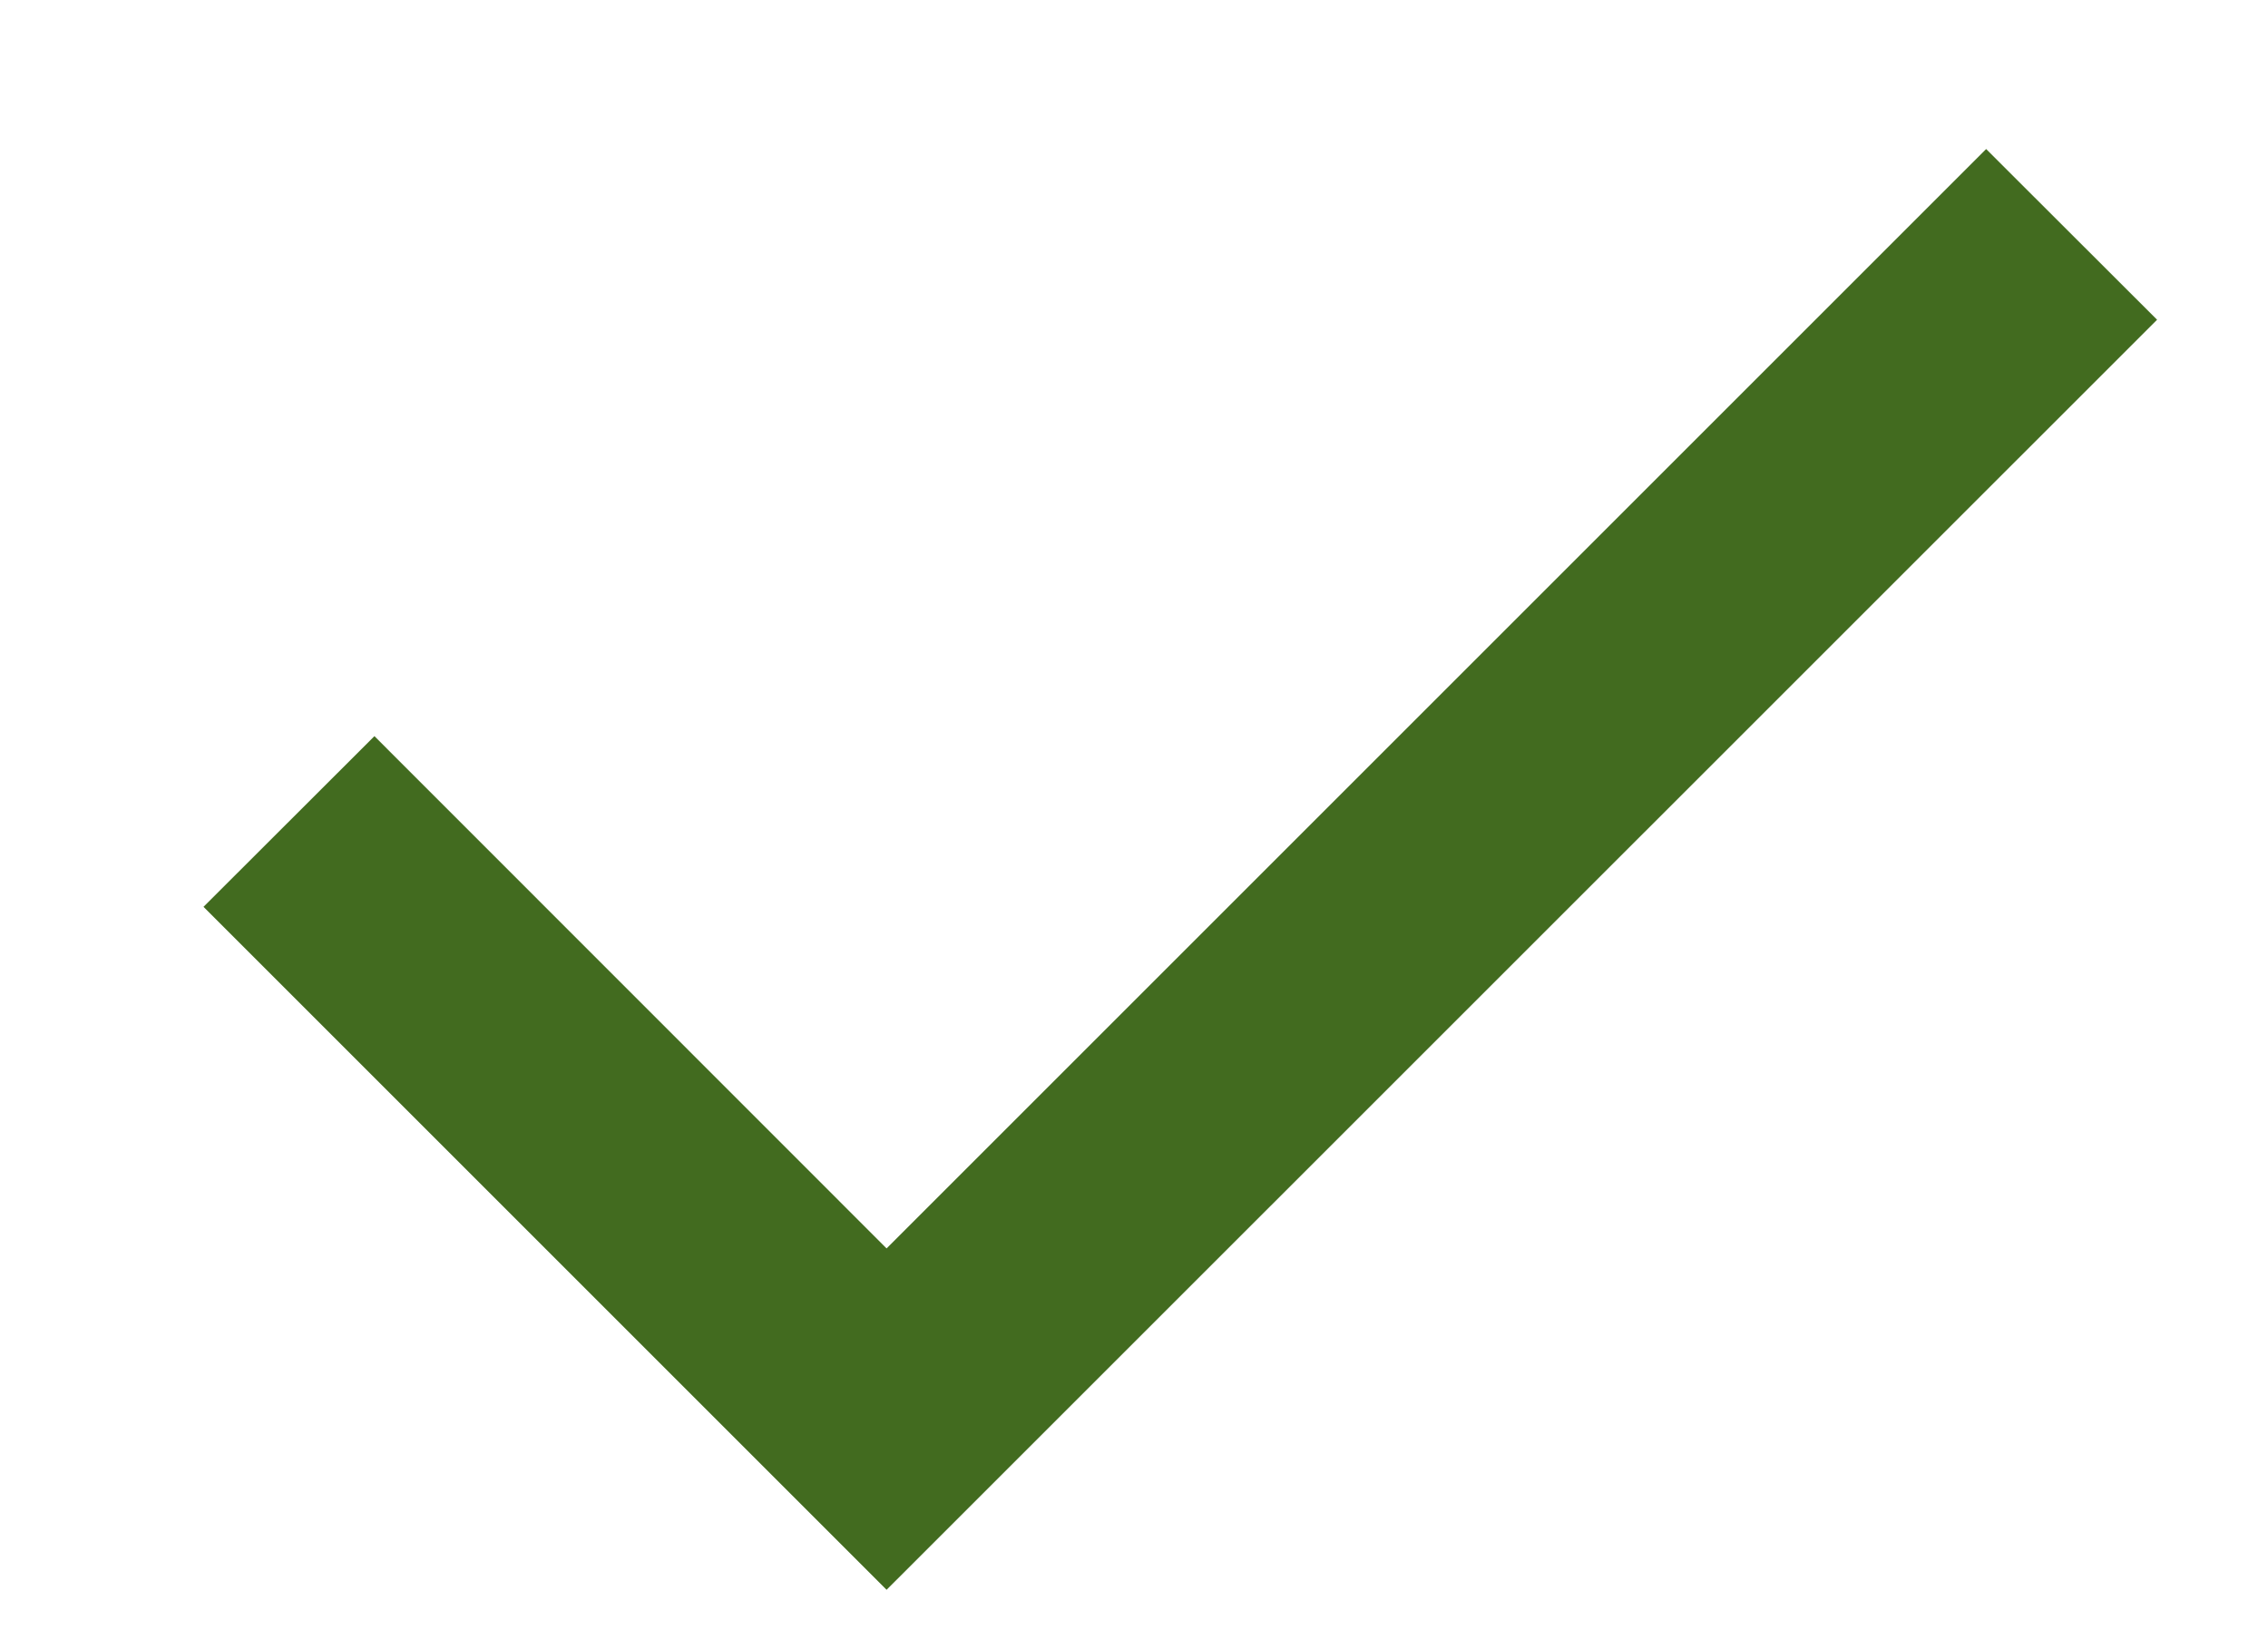 <svg width="11" height="8" viewBox="0 0 11 8" fill="none" xmlns="http://www.w3.org/2000/svg">
<path d="M4.3 7.712L0.987 4.399L1.816 3.571L4.3 6.056L9.633 0.723L10.462 1.551L4.3 7.712Z" fill="#426B1F"/>
</svg>
